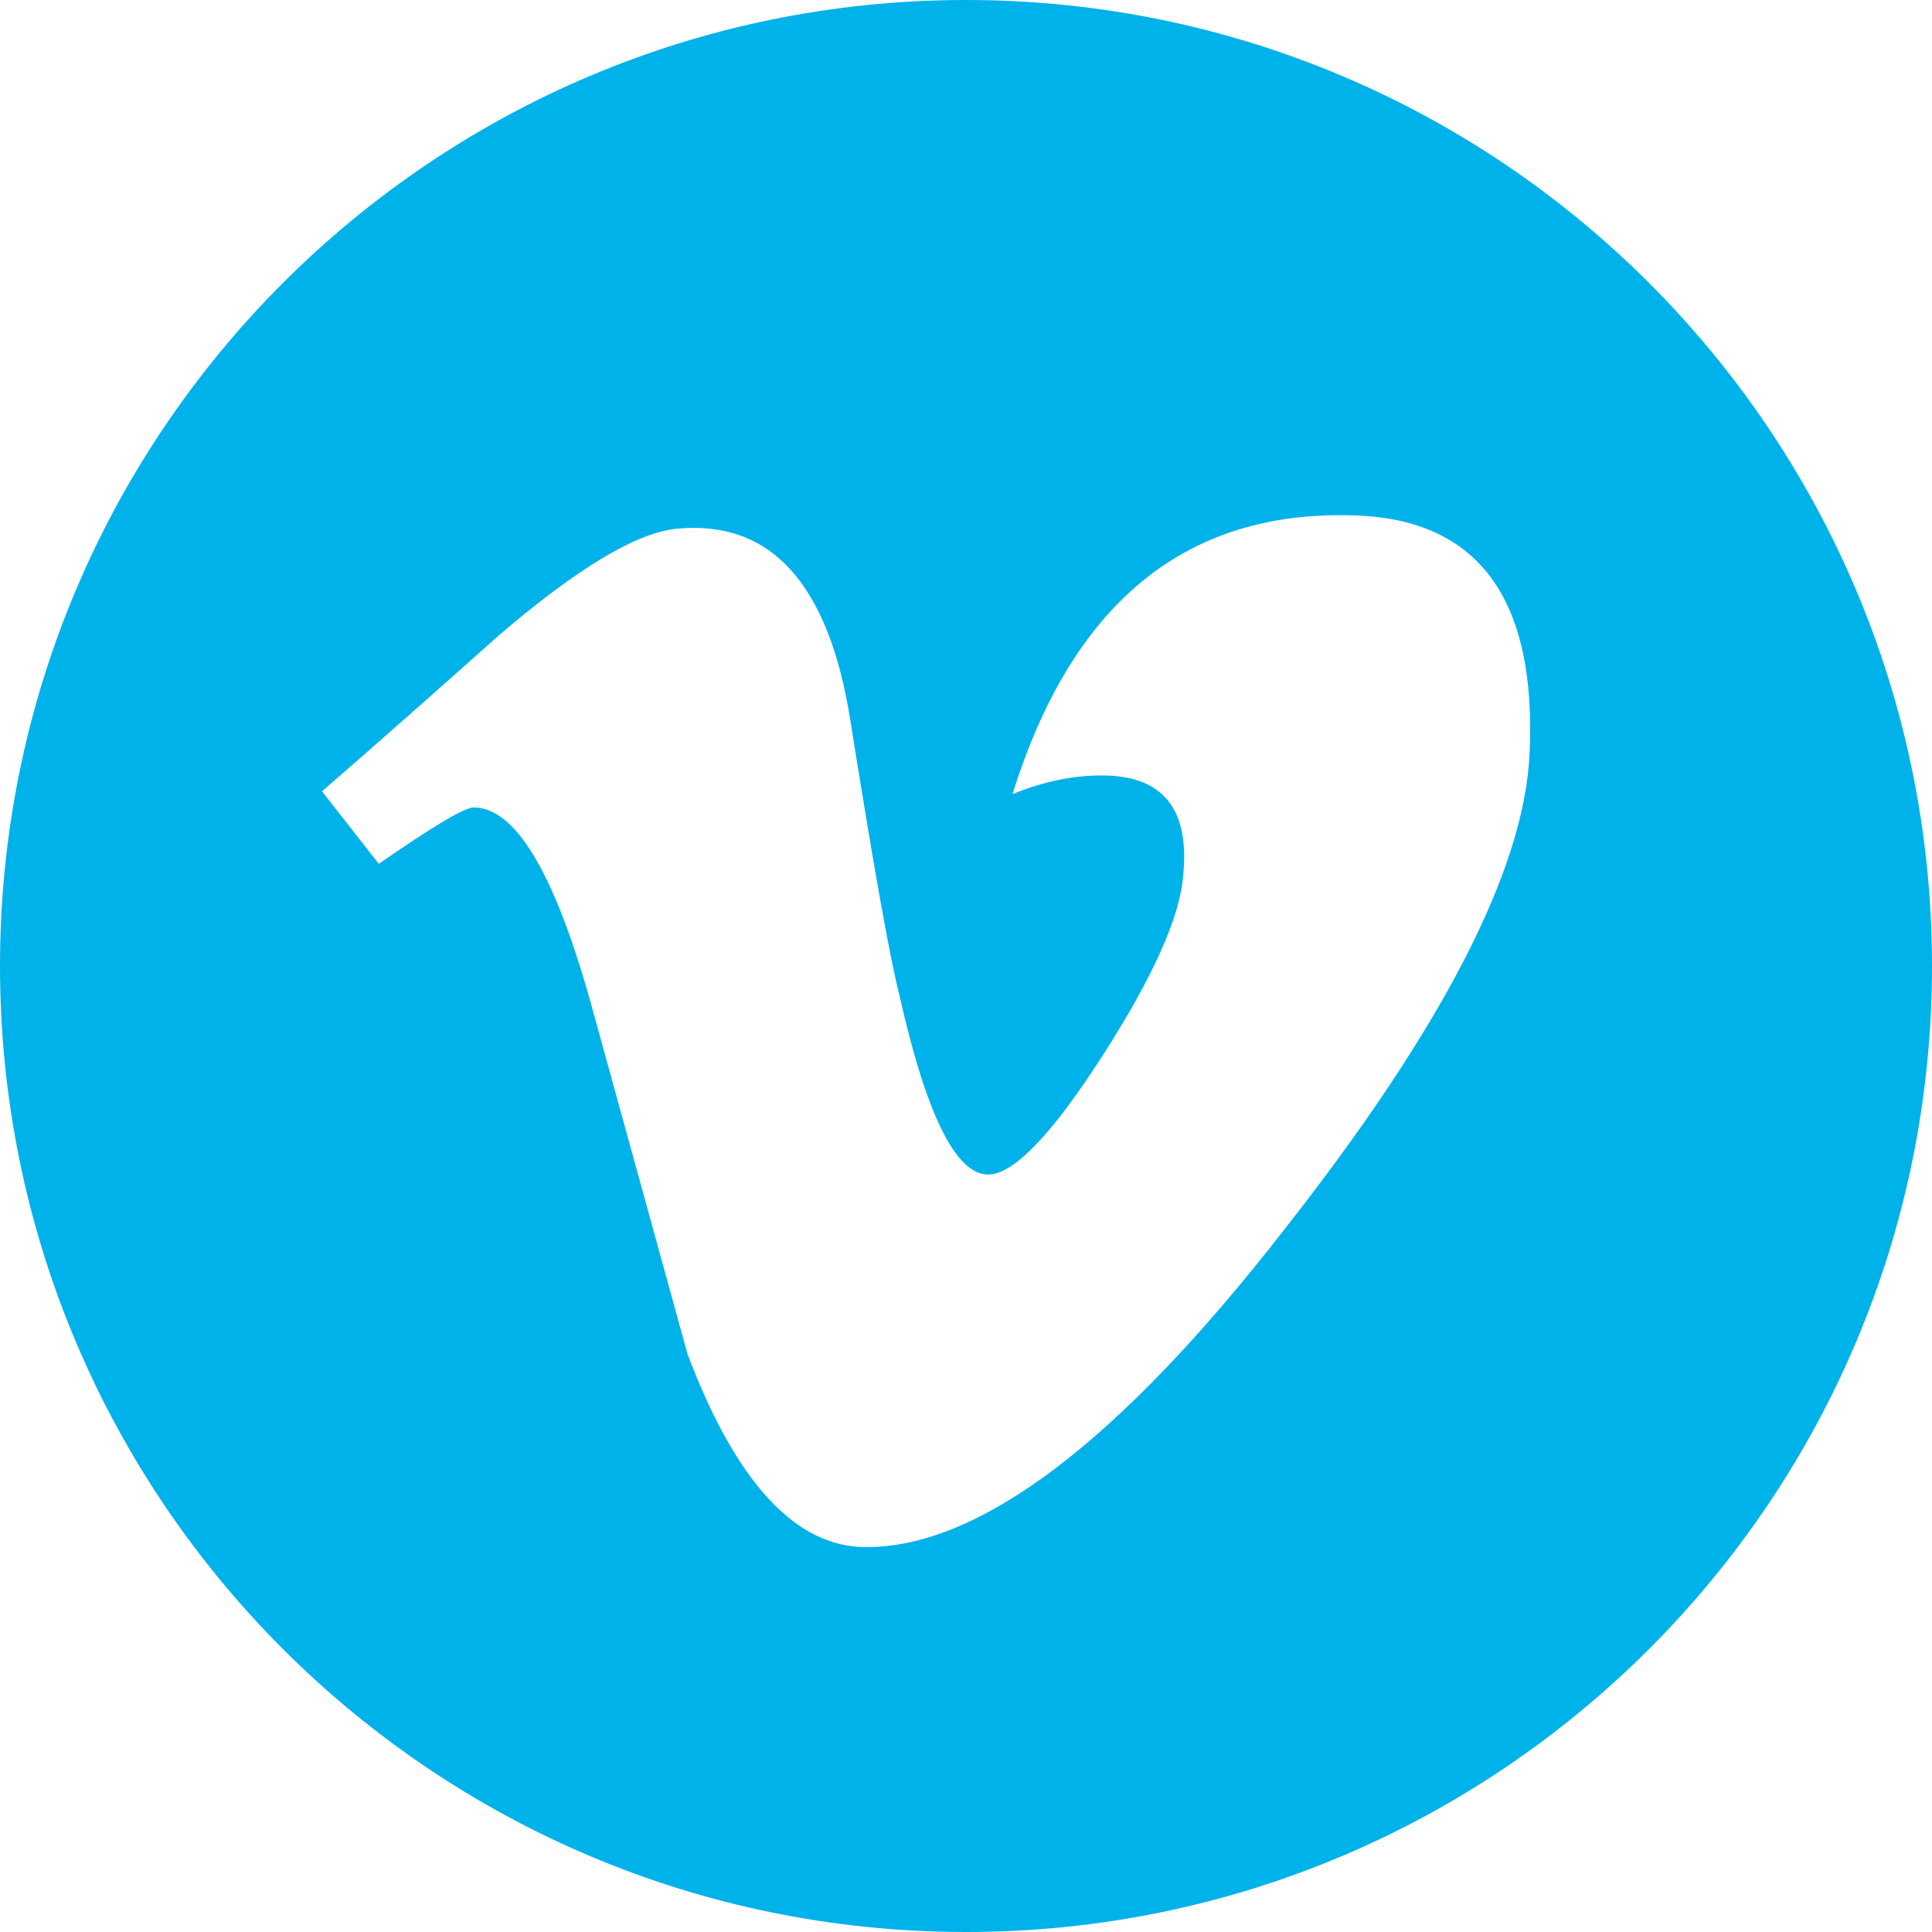 <?xml version="1.0" encoding="UTF-8"?>
<svg width="30px" height="30px" viewBox="0 0 30 30" version="1.1" xmlns="http://www.w3.org/2000/svg" xmlns:xlink="http://www.w3.org/1999/xlink">
    <!-- Generator: sketchtool 42 (36781) - http://www.bohemiancoding.com/sketch -->
    <title>E1F04A1C-0D4E-4877-B584-A024CDB0D34D</title>
    <desc>Created with sketchtool.</desc>
    <defs></defs>
    <g id="Page-1" stroke="none" stroke-width="1" fill="none" fill-rule="evenodd">
        <g id="01-Landing-2@2x" transform="translate(-145, -463)" fill="#00B2EA">
            <path d="M160,493 C151.716,493 145,486.284 145,478 C145,469.716 151.716,463 160,463 C168.284,463 175,469.716 175,478 C175,486.284 168.284,493 160,493 Z M164.927,482.112 C167.392,478.979 168.669,476.511 168.751,474.705 C168.864,472.293 167.952,471.057 166.021,471.003 C163.413,470.919 161.648,472.363 160.722,475.332 C161.197,475.135 161.66,475.041 162.109,475.041 C163.062,475.041 163.482,475.565 163.37,476.62 C163.313,477.26 162.895,478.188 162.109,479.41 C161.324,480.629 160.735,481.238 160.343,481.238 C159.838,481.238 159.377,480.297 158.956,478.411 C158.815,477.856 158.562,476.441 158.201,474.164 C157.862,472.056 156.965,471.07 155.509,471.21 C154.891,471.268 153.965,471.821 152.734,472.876 C151.835,473.68 150.924,474.485 150,475.288 L150.882,476.414 C151.725,475.829 152.214,475.538 152.354,475.538 C152.998,475.538 153.6,476.537 154.163,478.536 C154.668,480.364 155.171,482.197 155.677,484.03 C156.433,486.028 157.358,487.024 158.45,487.024 C160.216,487.024 162.377,485.387 164.927,482.112 Z" id="icons-social/vimeo"></path>
        </g>
    </g>
</svg>